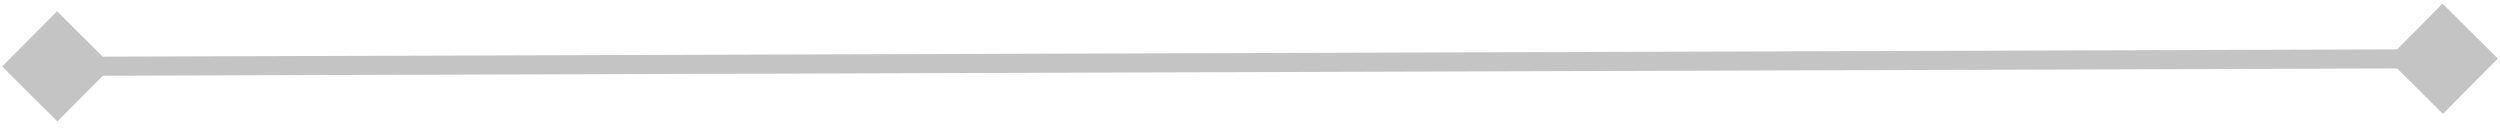 <svg width="131" height="7" viewBox="0 0 131 7" fill="none" xmlns="http://www.w3.org/2000/svg">
<path d="M0.113 3.485L3.009 6.363L5.887 3.467L2.991 0.589L0.113 3.485ZM130.886 3.07L127.99 0.193L125.113 3.089L128.009 5.966L130.886 3.07ZM3.002 3.976L128.001 3.579L127.998 2.579L2.998 2.976L3.002 3.976Z" fill="#C4C4C4"/>
</svg>
